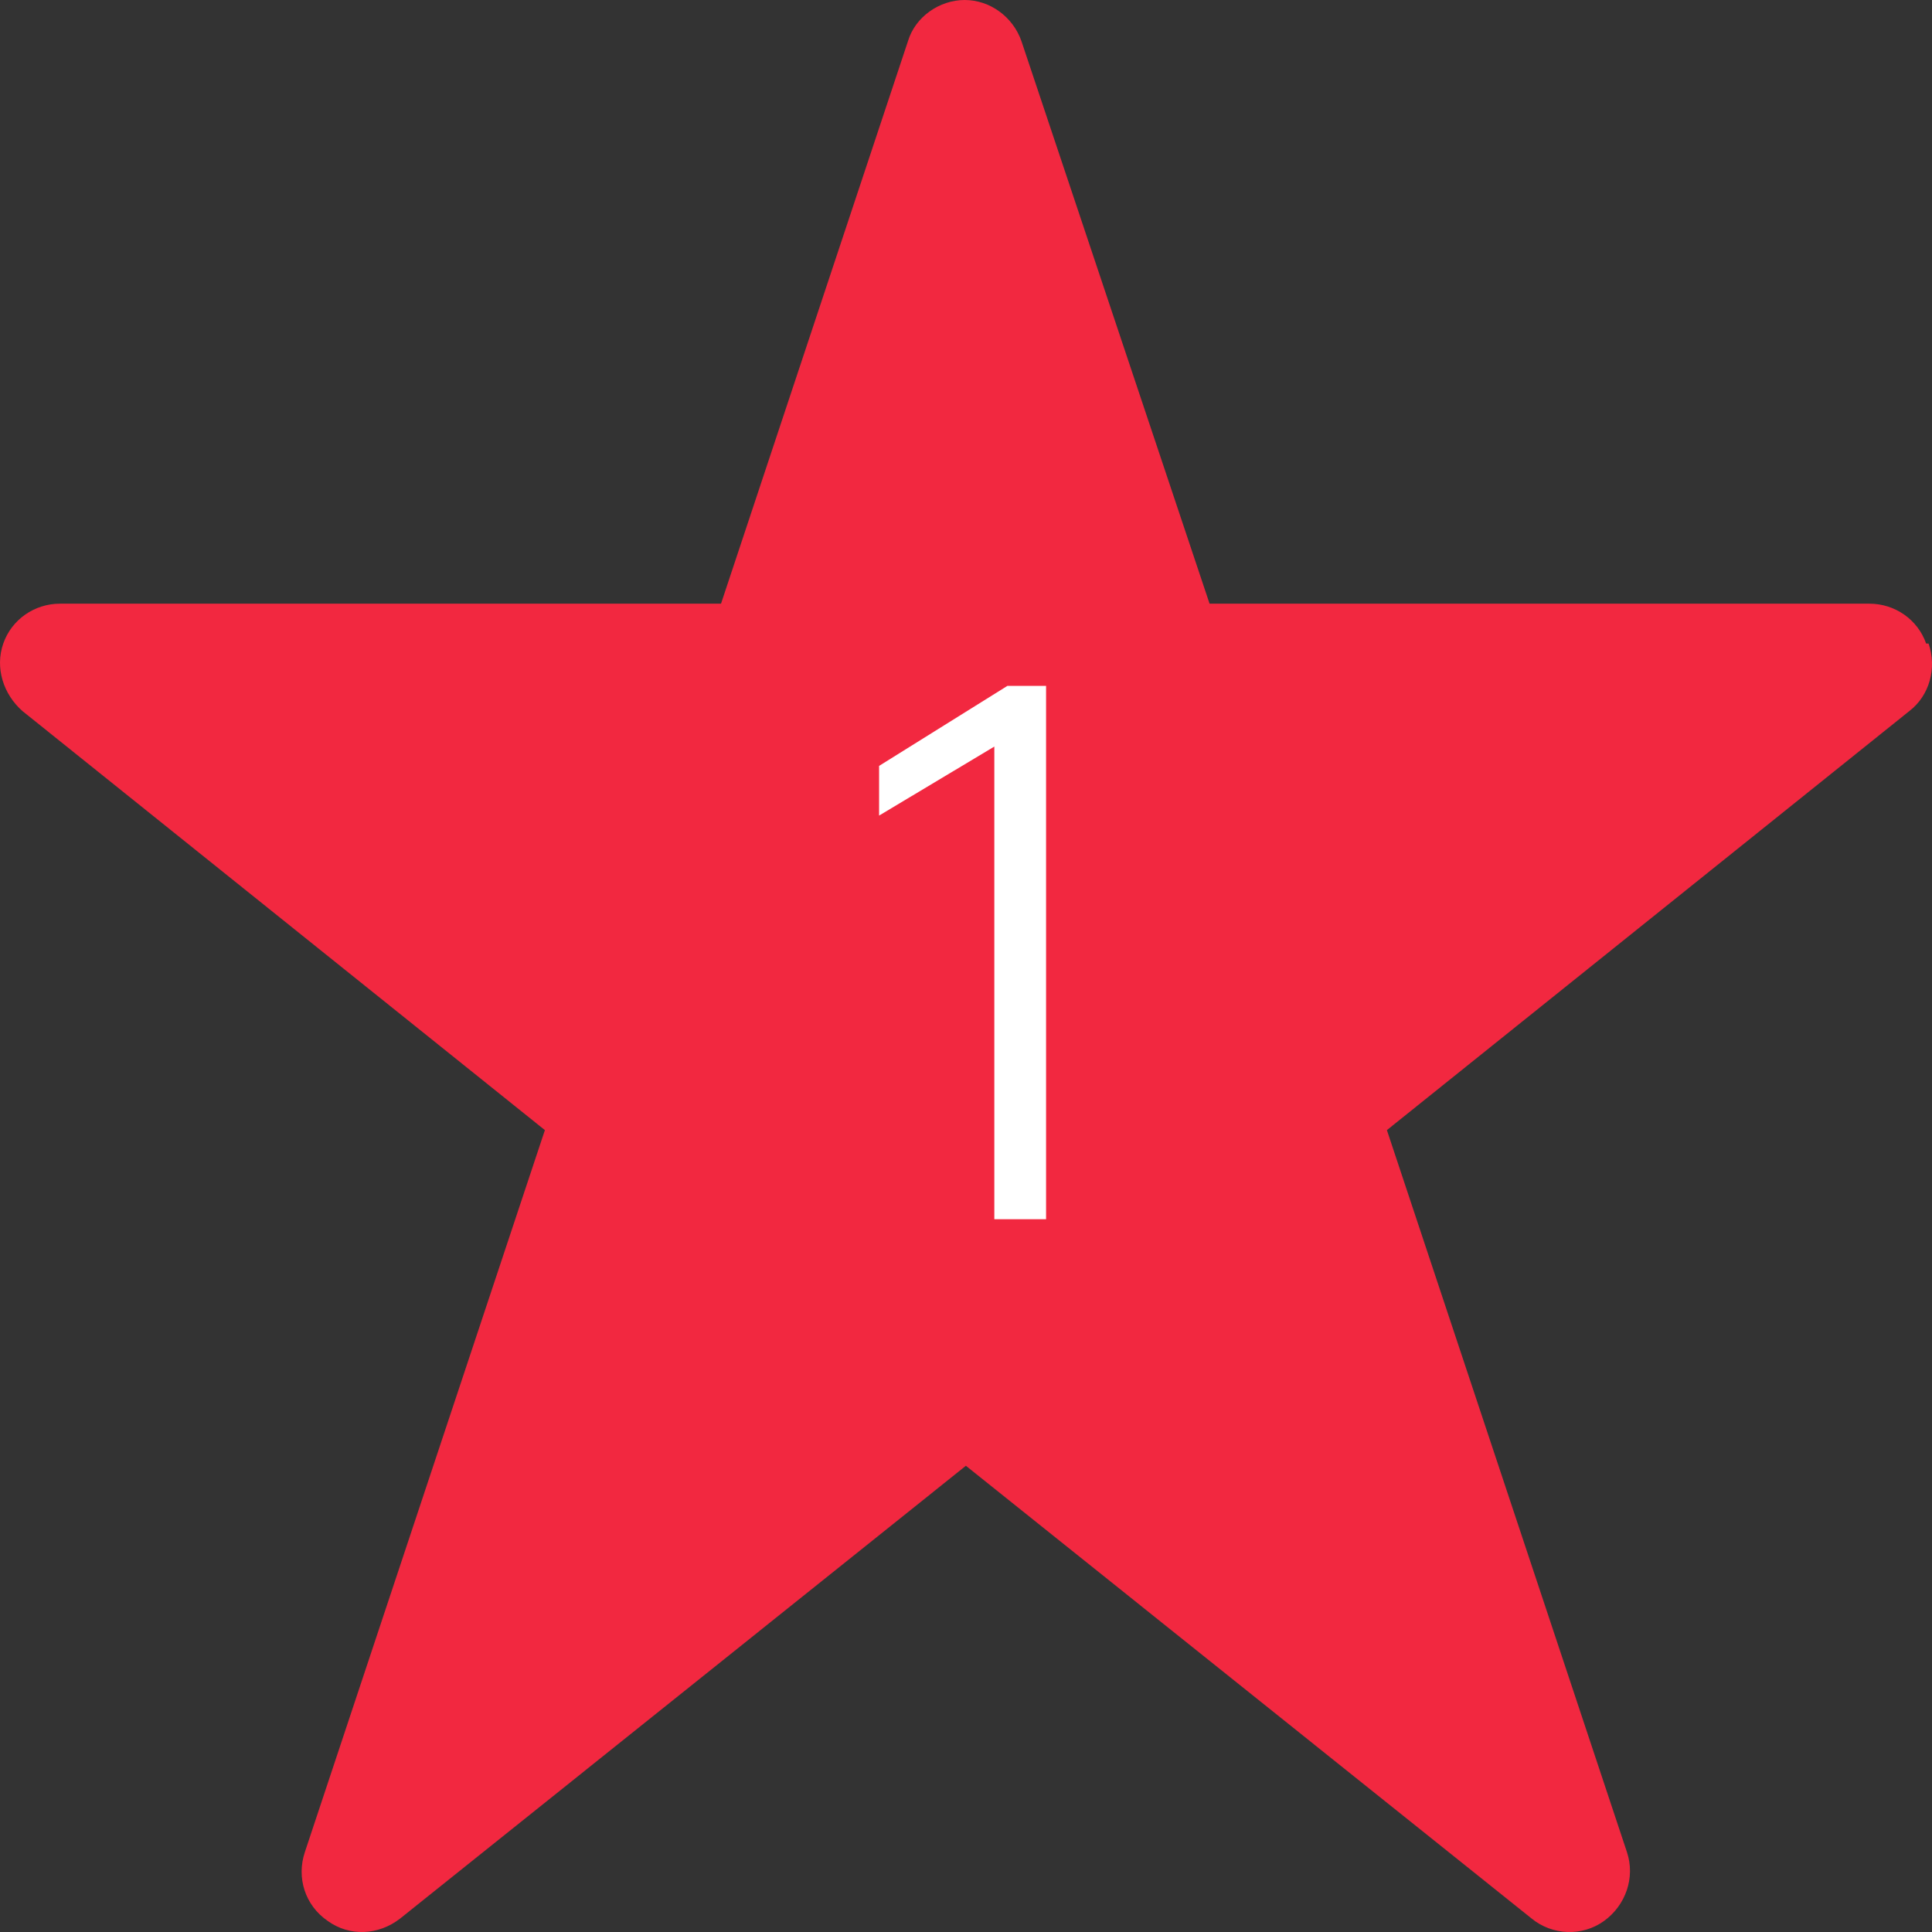 <svg width="56" height="56" viewBox="0 0 56 56" fill="none" xmlns="http://www.w3.org/2000/svg">
<rect x="0" y="0" width="56" height="56" fill="#333333" stroke="none"/>
<path d="M55.83 18.653C55.585 17.953 54.921 17.498 54.186 17.498H35.06L29.606 1.19C29.361 0.49 28.697 0 27.962 0C27.228 0 26.529 0.49 26.319 1.19L20.899 17.498H1.738C1.004 17.498 0.339 17.953 0.095 18.653C-0.15 19.353 0.095 20.123 0.654 20.613L15.794 32.757L8.836 53.685C8.591 54.42 8.836 55.225 9.5 55.68C10.13 56.135 10.969 56.099 11.598 55.61L27.997 42.486L44.396 55.61C44.99 56.099 45.865 56.135 46.494 55.68C47.123 55.225 47.403 54.42 47.158 53.685L40.2 32.757L55.34 20.613C55.935 20.158 56.145 19.353 55.9 18.653H55.83Z" fill="#F22840"/>
<path d="M25.481 22.2V23.64L28.821 21.64V35.34H30.321V19.88H29.201L25.481 22.2Z" fill="white"/>
</svg>
